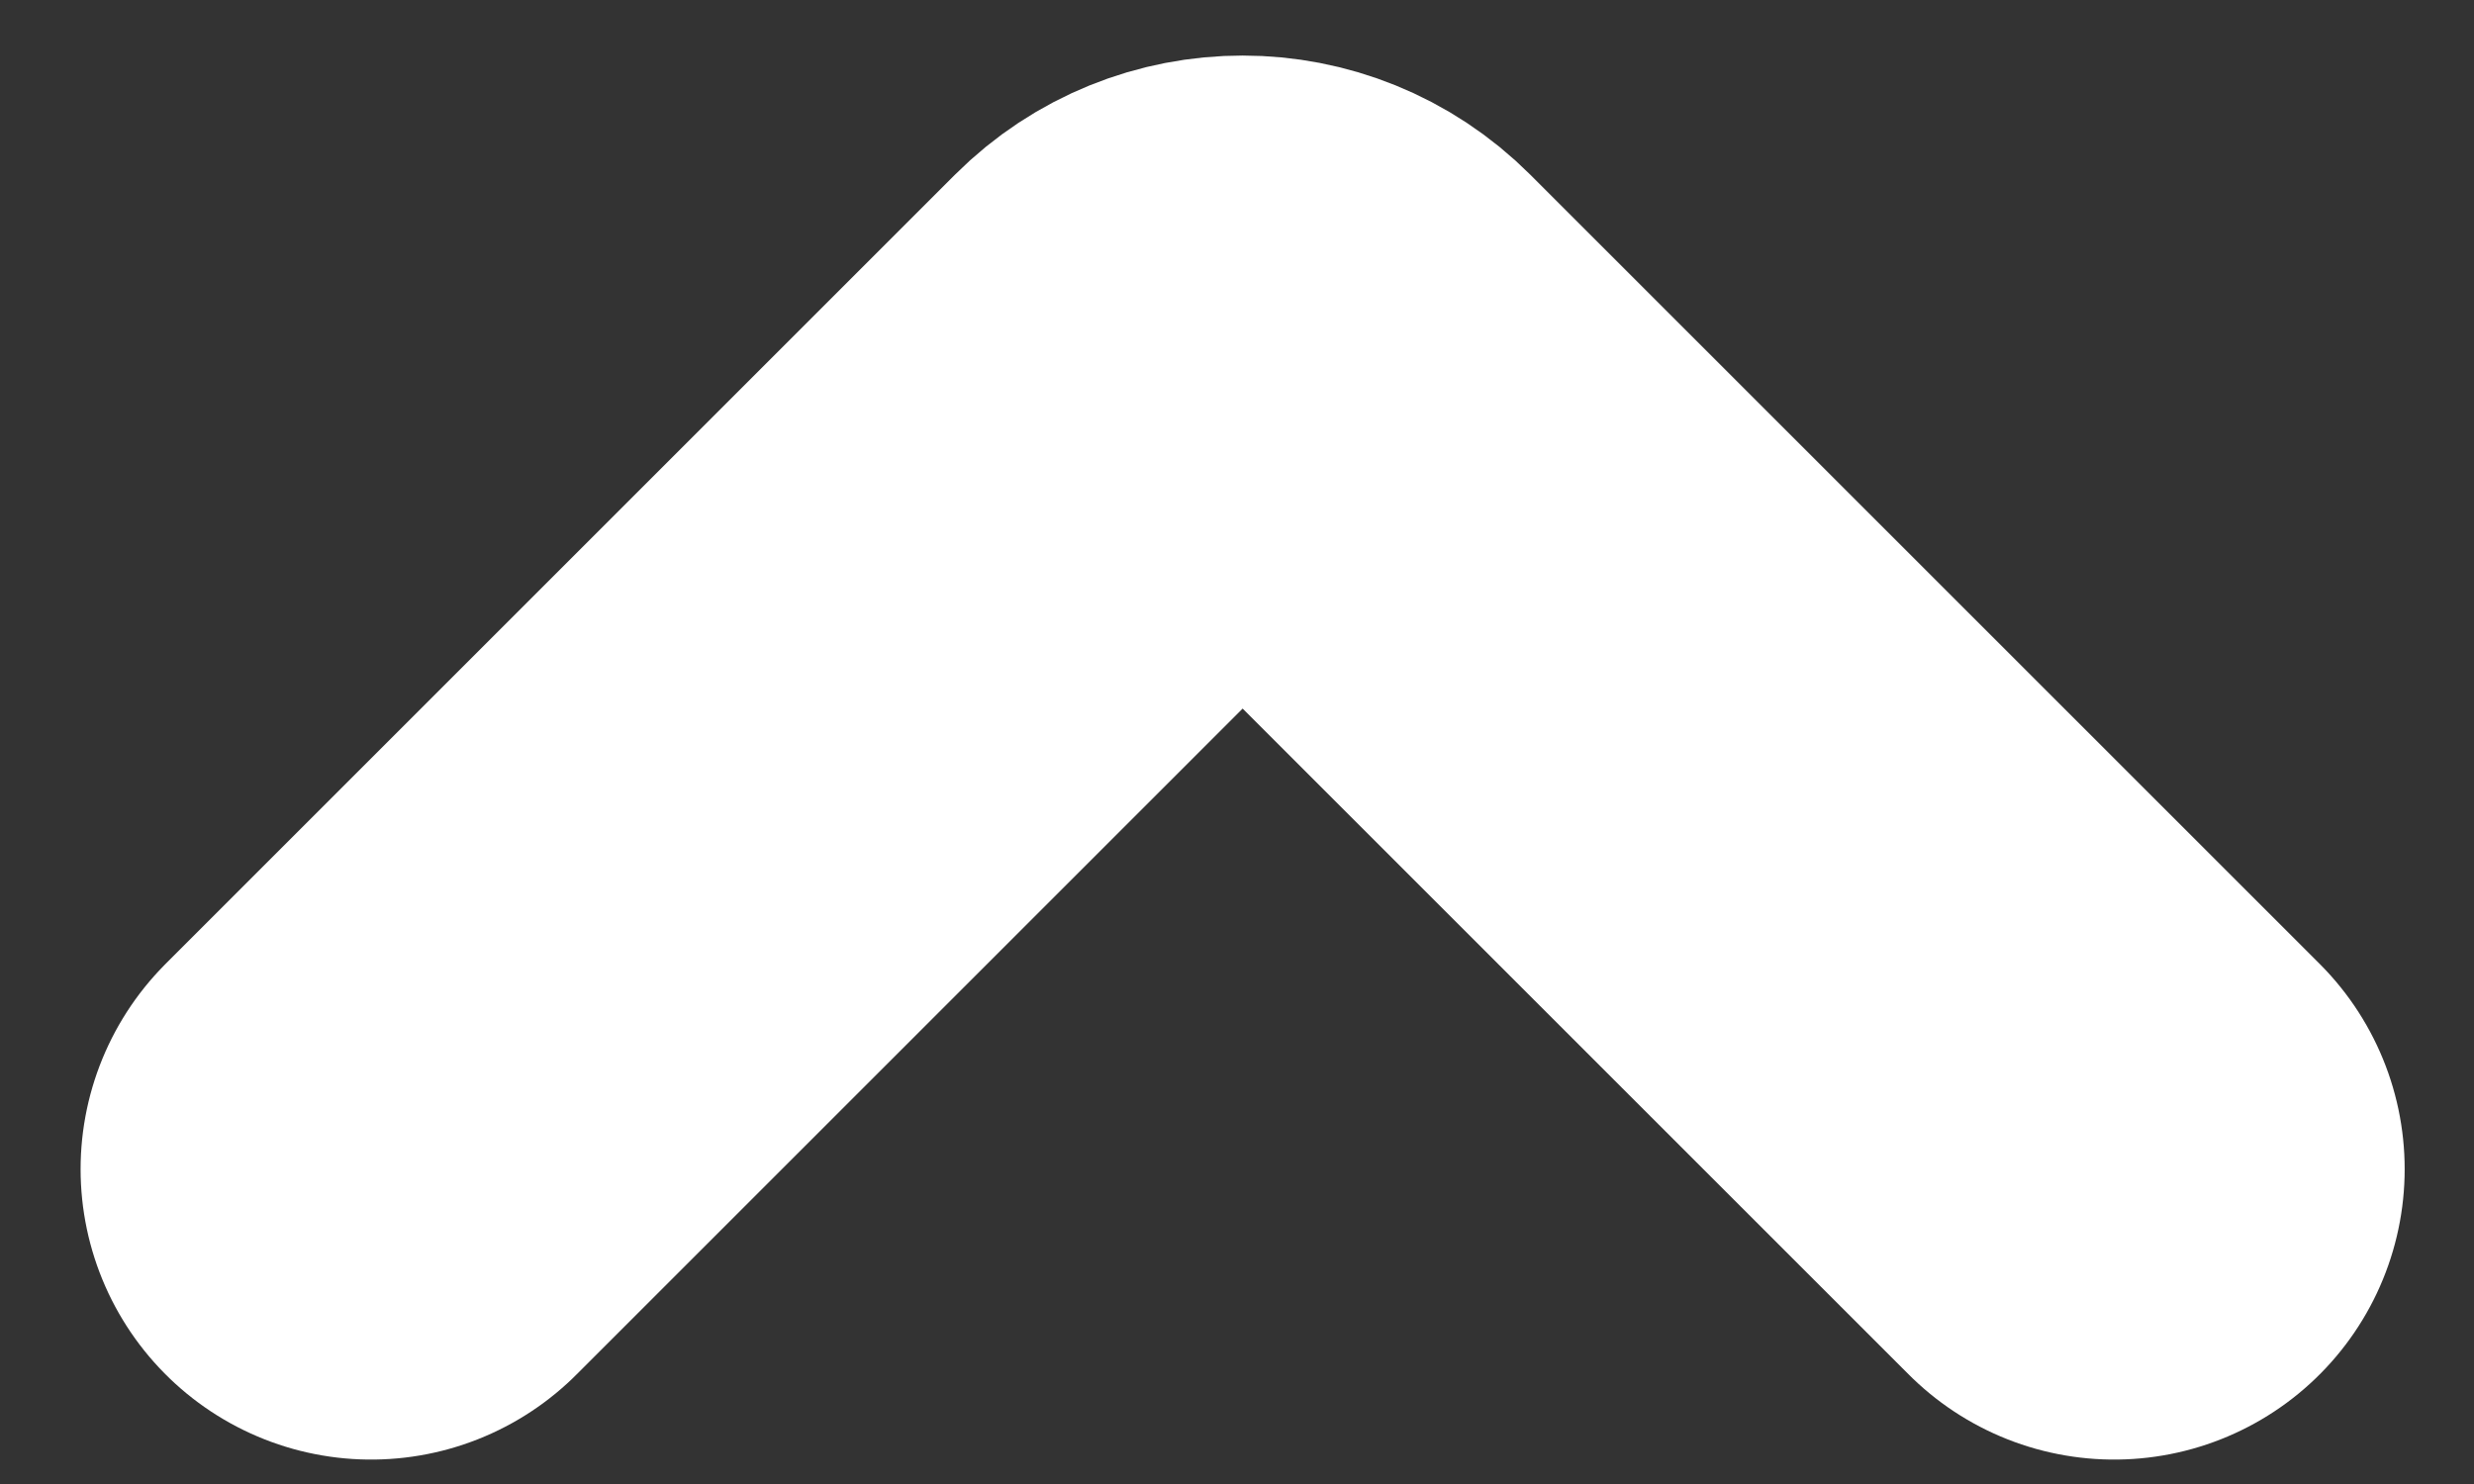 <svg width="20" height="12" viewBox="0 0 20 12" fill="none" xmlns="http://www.w3.org/2000/svg">
<rect x="0" y="0" width="20" height="12" fill="#333333" stroke="none"/>
<path d="M3 9.454L9.381 3.073C9.748 2.706 10.343 2.706 10.71 3.073L17.091 9.454" stroke="white" stroke-width="4.697" stroke-linecap="round"/>
</svg>
